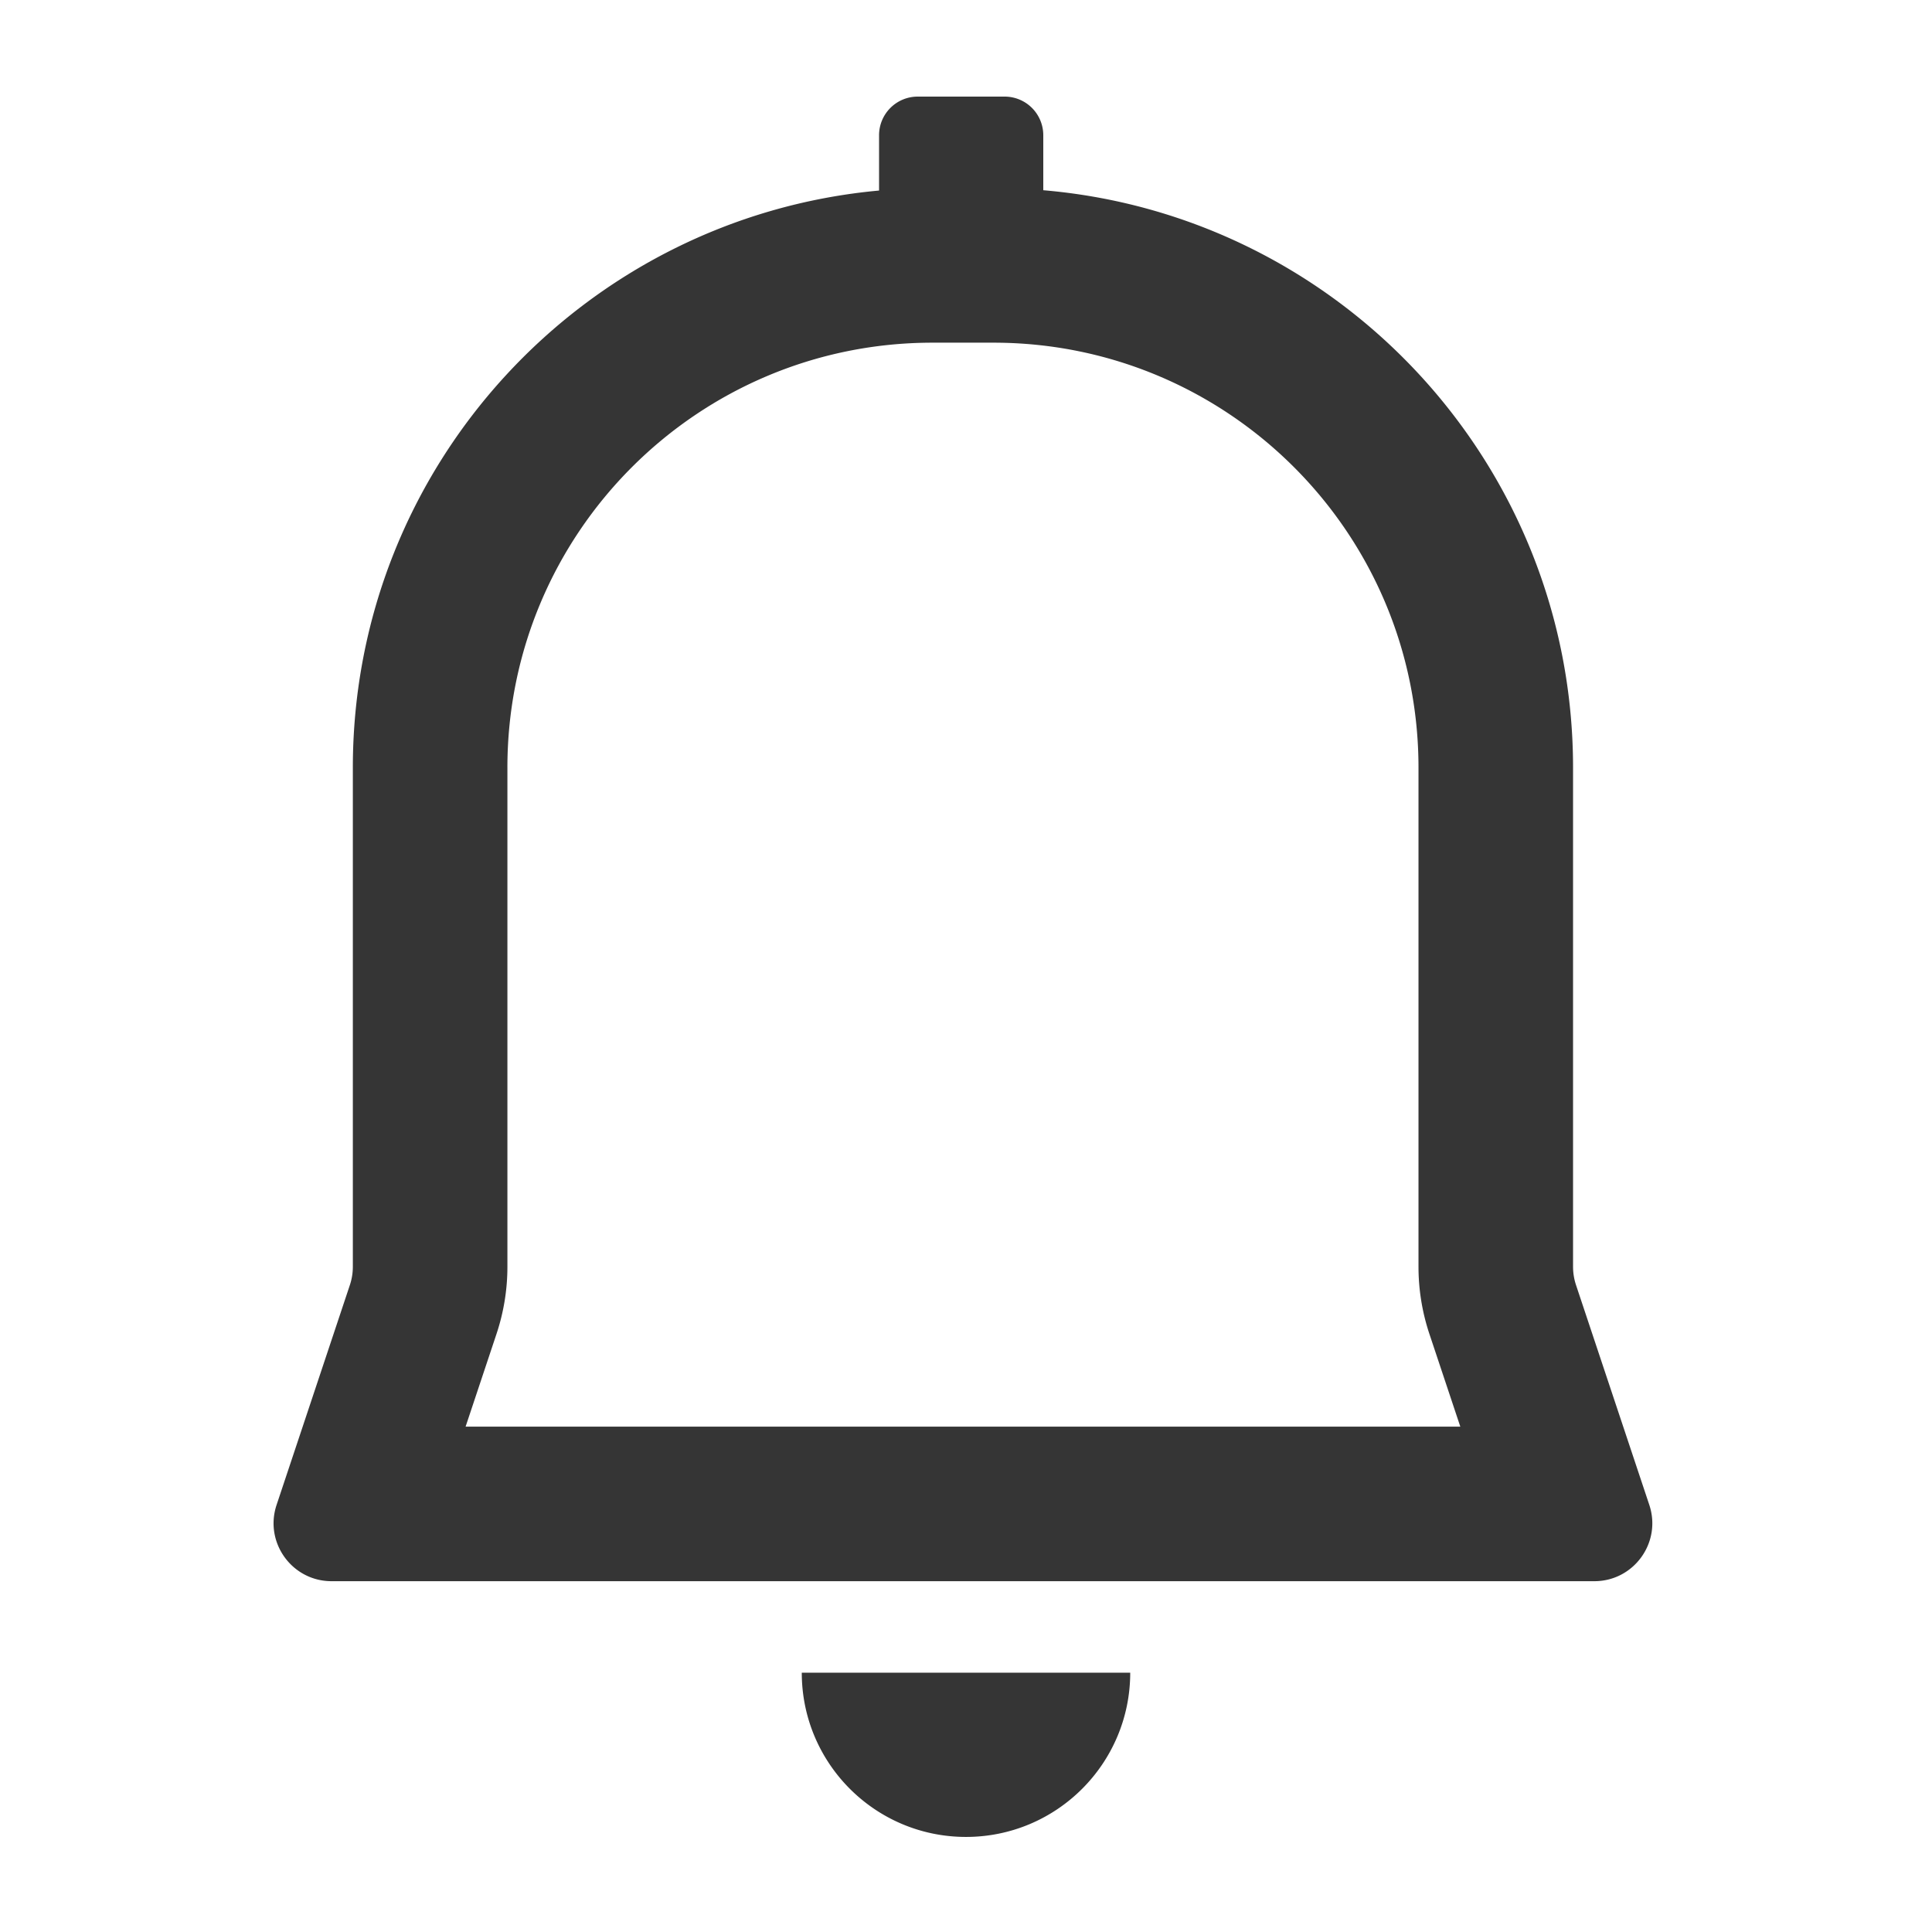 <?xml version="1.0" standalone="no"?><!DOCTYPE svg PUBLIC "-//W3C//DTD SVG 1.1//EN" "http://www.w3.org/Graphics/SVG/1.1/DTD/svg11.dtd"><svg t="1631518097787" class="icon" viewBox="0 0 1024 1024" version="1.1" xmlns="http://www.w3.org/2000/svg" p-id="2140" xmlns:xlink="http://www.w3.org/1999/xlink" width="200" height="200"><defs><style type="text/css"></style></defs><path d="M424.96 886.569c0 48.072 38.968 87.04 87.04 87.04s87.04-38.968 87.04-87.04H424.96zM486.4 51.2a20.48 20.48 0 0 0-20.48 20.48v29.312C309.519 115.277 187.013 246.784 187.013 406.907v264.489c0 3.297-0.532 6.579-1.577 9.713l-38.84 116.521c-6.63 19.891 8.177 40.433 29.143 40.433h669.286c20.966 0 35.773-20.541 29.143-40.433l-38.84-116.521a30.725 30.725 0 0 1-1.577-9.713V406.907c0-160.768-123.494-292.69-280.791-306.084V71.68a20.48 20.48 0 0 0-20.48-20.48h-46.08zM268.933 406.907c0-124.416 100.864-225.28 225.28-225.28h32.338c124.421 0 225.28 100.864 225.28 225.28v264.489a112.64 112.64 0 0 0 5.78 35.62l16.379 49.126H246.779l16.374-49.126a112.666 112.666 0 0 0 5.786-35.62V406.907z" fill="#353535" p-id="2141"></path></svg>